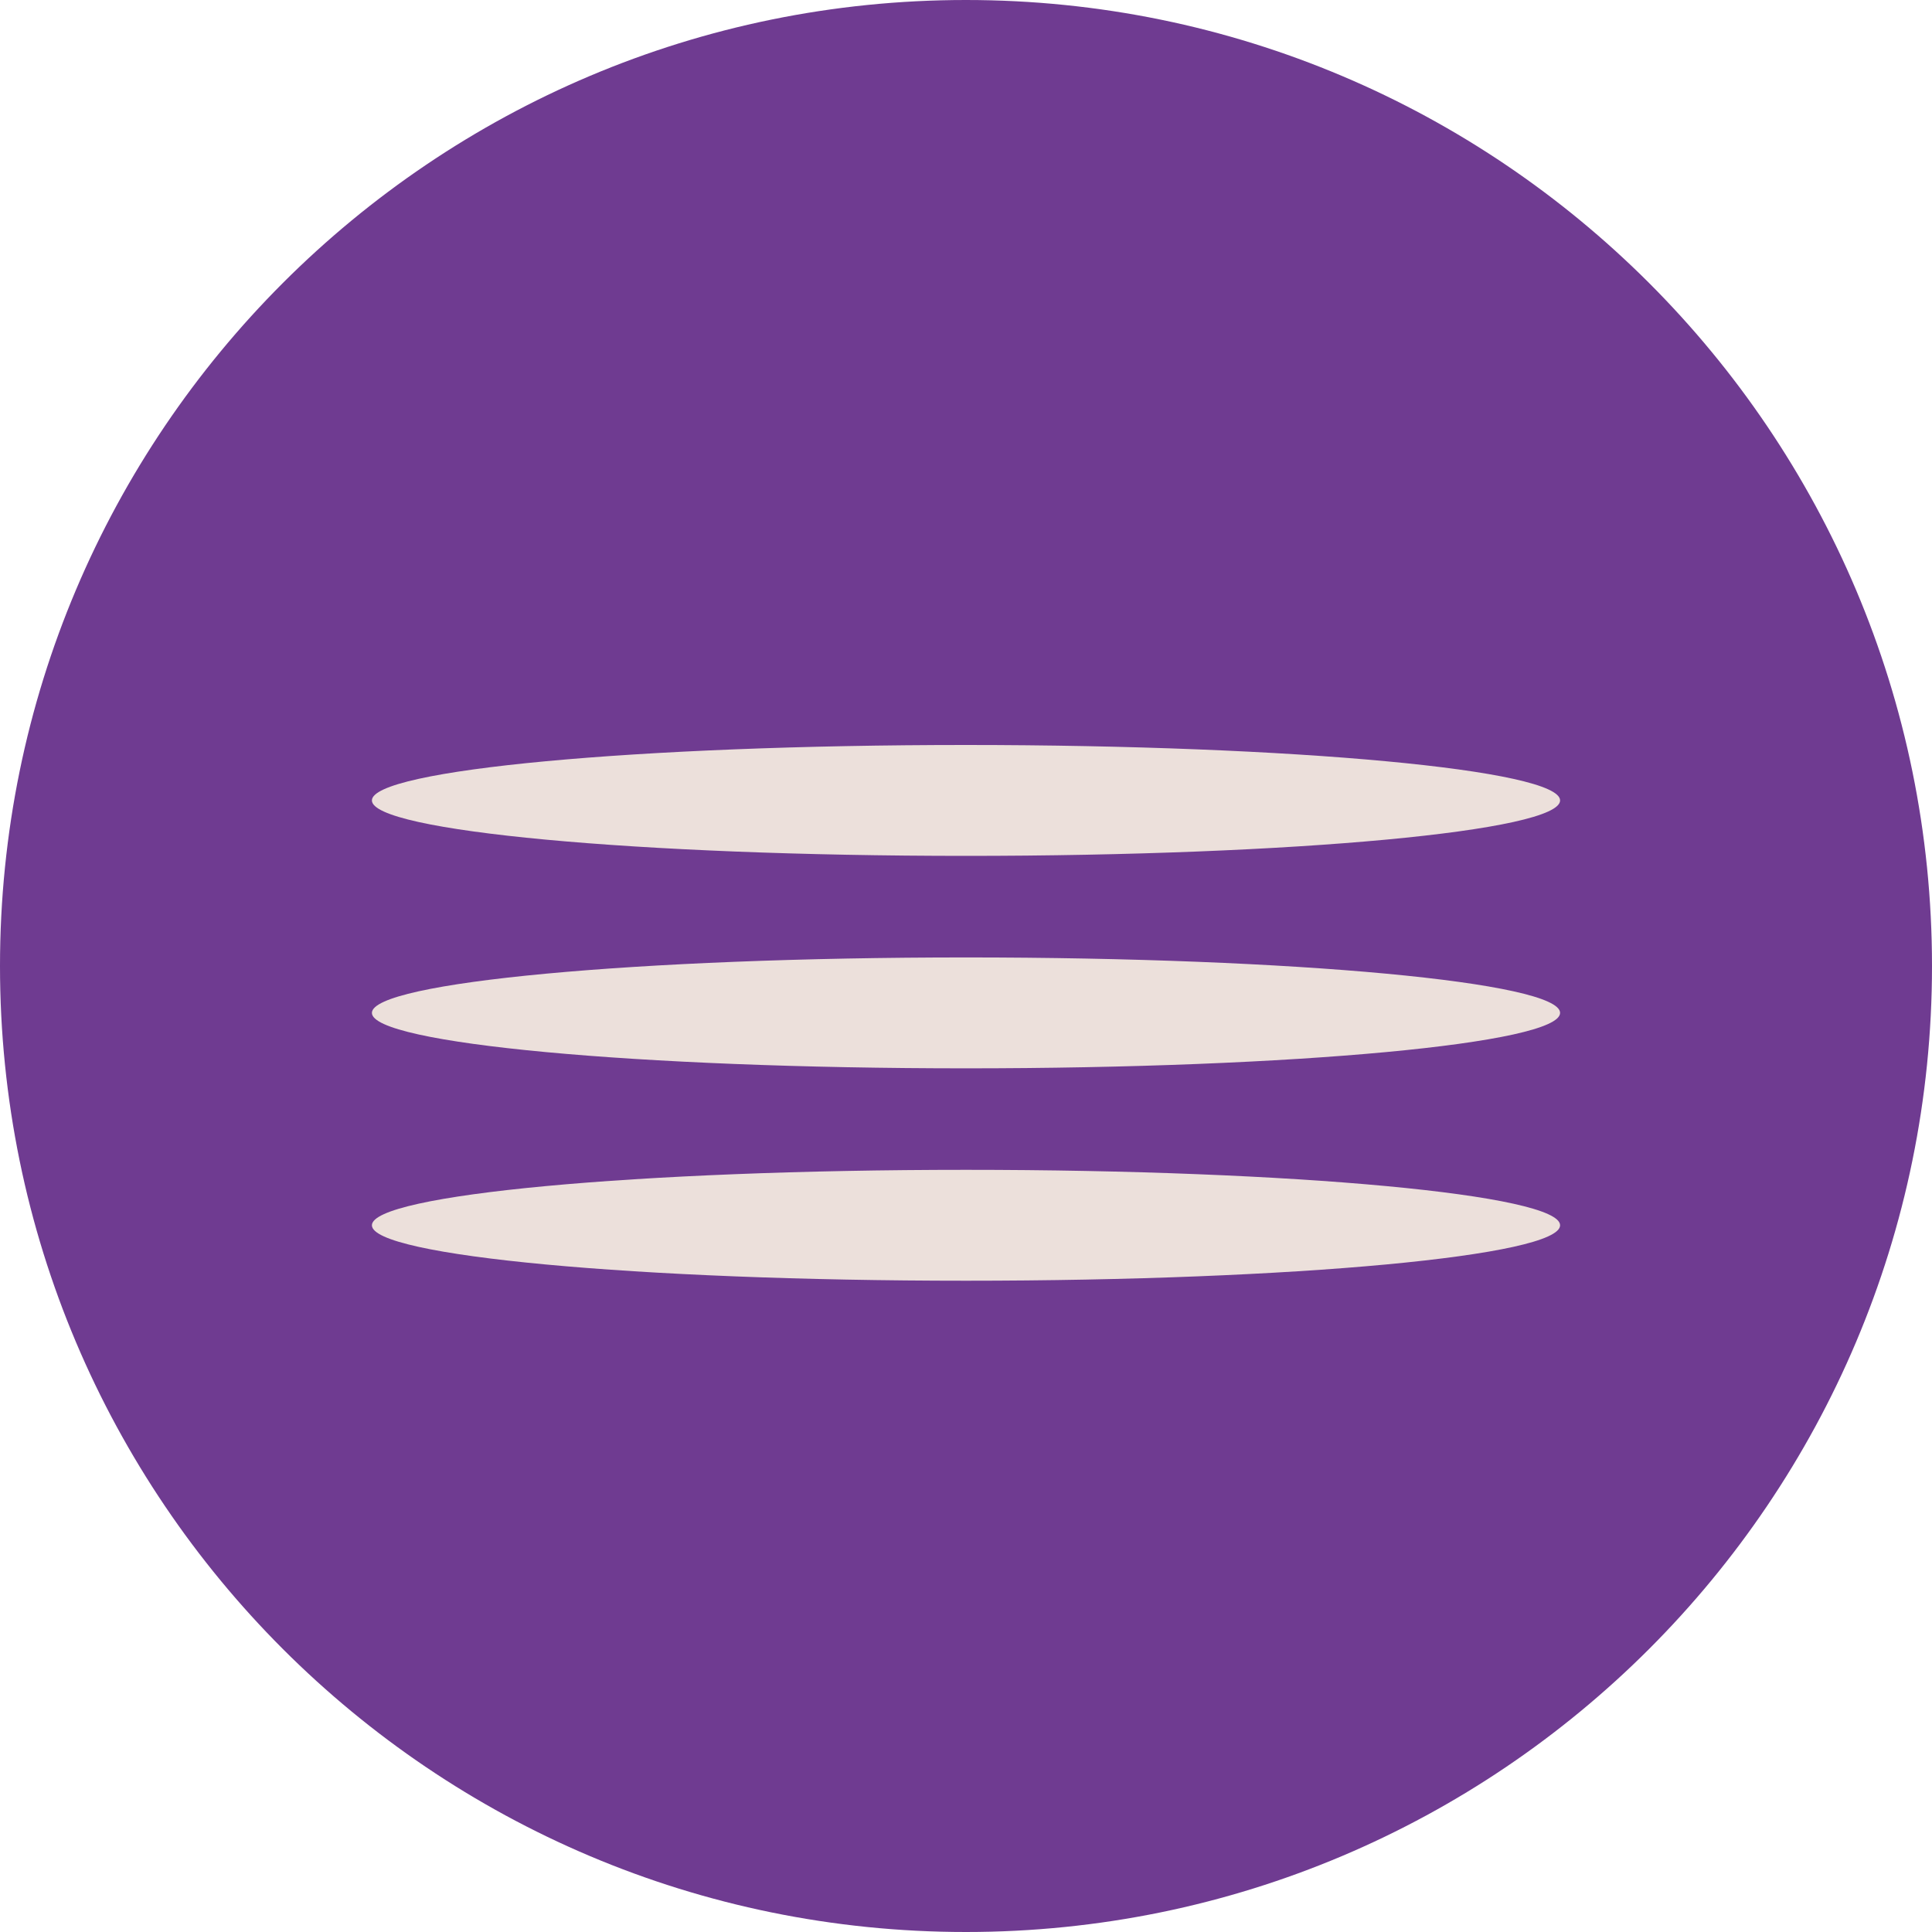 <?xml version="1.0" encoding="iso-8859-1"?>
<!-- Generator: Adobe Illustrator 19.2.1, SVG Export Plug-In . SVG Version: 6.00 Build 0)  -->
<svg version="1.1" id="Layer_1" xmlns="http://www.w3.org/2000/svg" xmlns:xlink="http://www.w3.org/1999/xlink" x="0px" y="0px"
	 viewBox="0 0 30 30" style="enable-background:new 0 0 30 30;" xml:space="preserve">
<path style="fill:#6F3B91;" d="M30,15c0,8.284-6.717,15-15.001,15C6.715,30,0,23.284,0,15C0,6.716,6.715,0,14.999,0
	C23.283,0,30,6.716,30,15"/>
<path style="fill:#ECE0DB;" d="M24.225,12.429c0,0.475-4.13,0.861-9.225,0.861c-5.095,0-9.225-0.385-9.225-0.861
	c0-0.475,4.13-0.861,9.225-0.861C20.095,11.569,24.225,11.954,24.225,12.429"/>
<path style="fill:#ECE0DB;" d="M24.225,15.728c0,0.475-4.13,0.861-9.225,0.861c-5.095,0-9.225-0.385-9.225-0.861
	c0-0.475,4.13-0.861,9.225-0.861C20.095,14.867,24.225,15.252,24.225,15.728"/>
<path style="fill:#ECE0DB;" d="M24.225,19.026c0,0.475-4.13,0.861-9.225,0.861c-5.095,0-9.225-0.385-9.225-0.861
	c0-0.475,4.13-0.861,9.225-0.861C20.095,18.165,24.225,18.551,24.225,19.026"/>
</svg>
